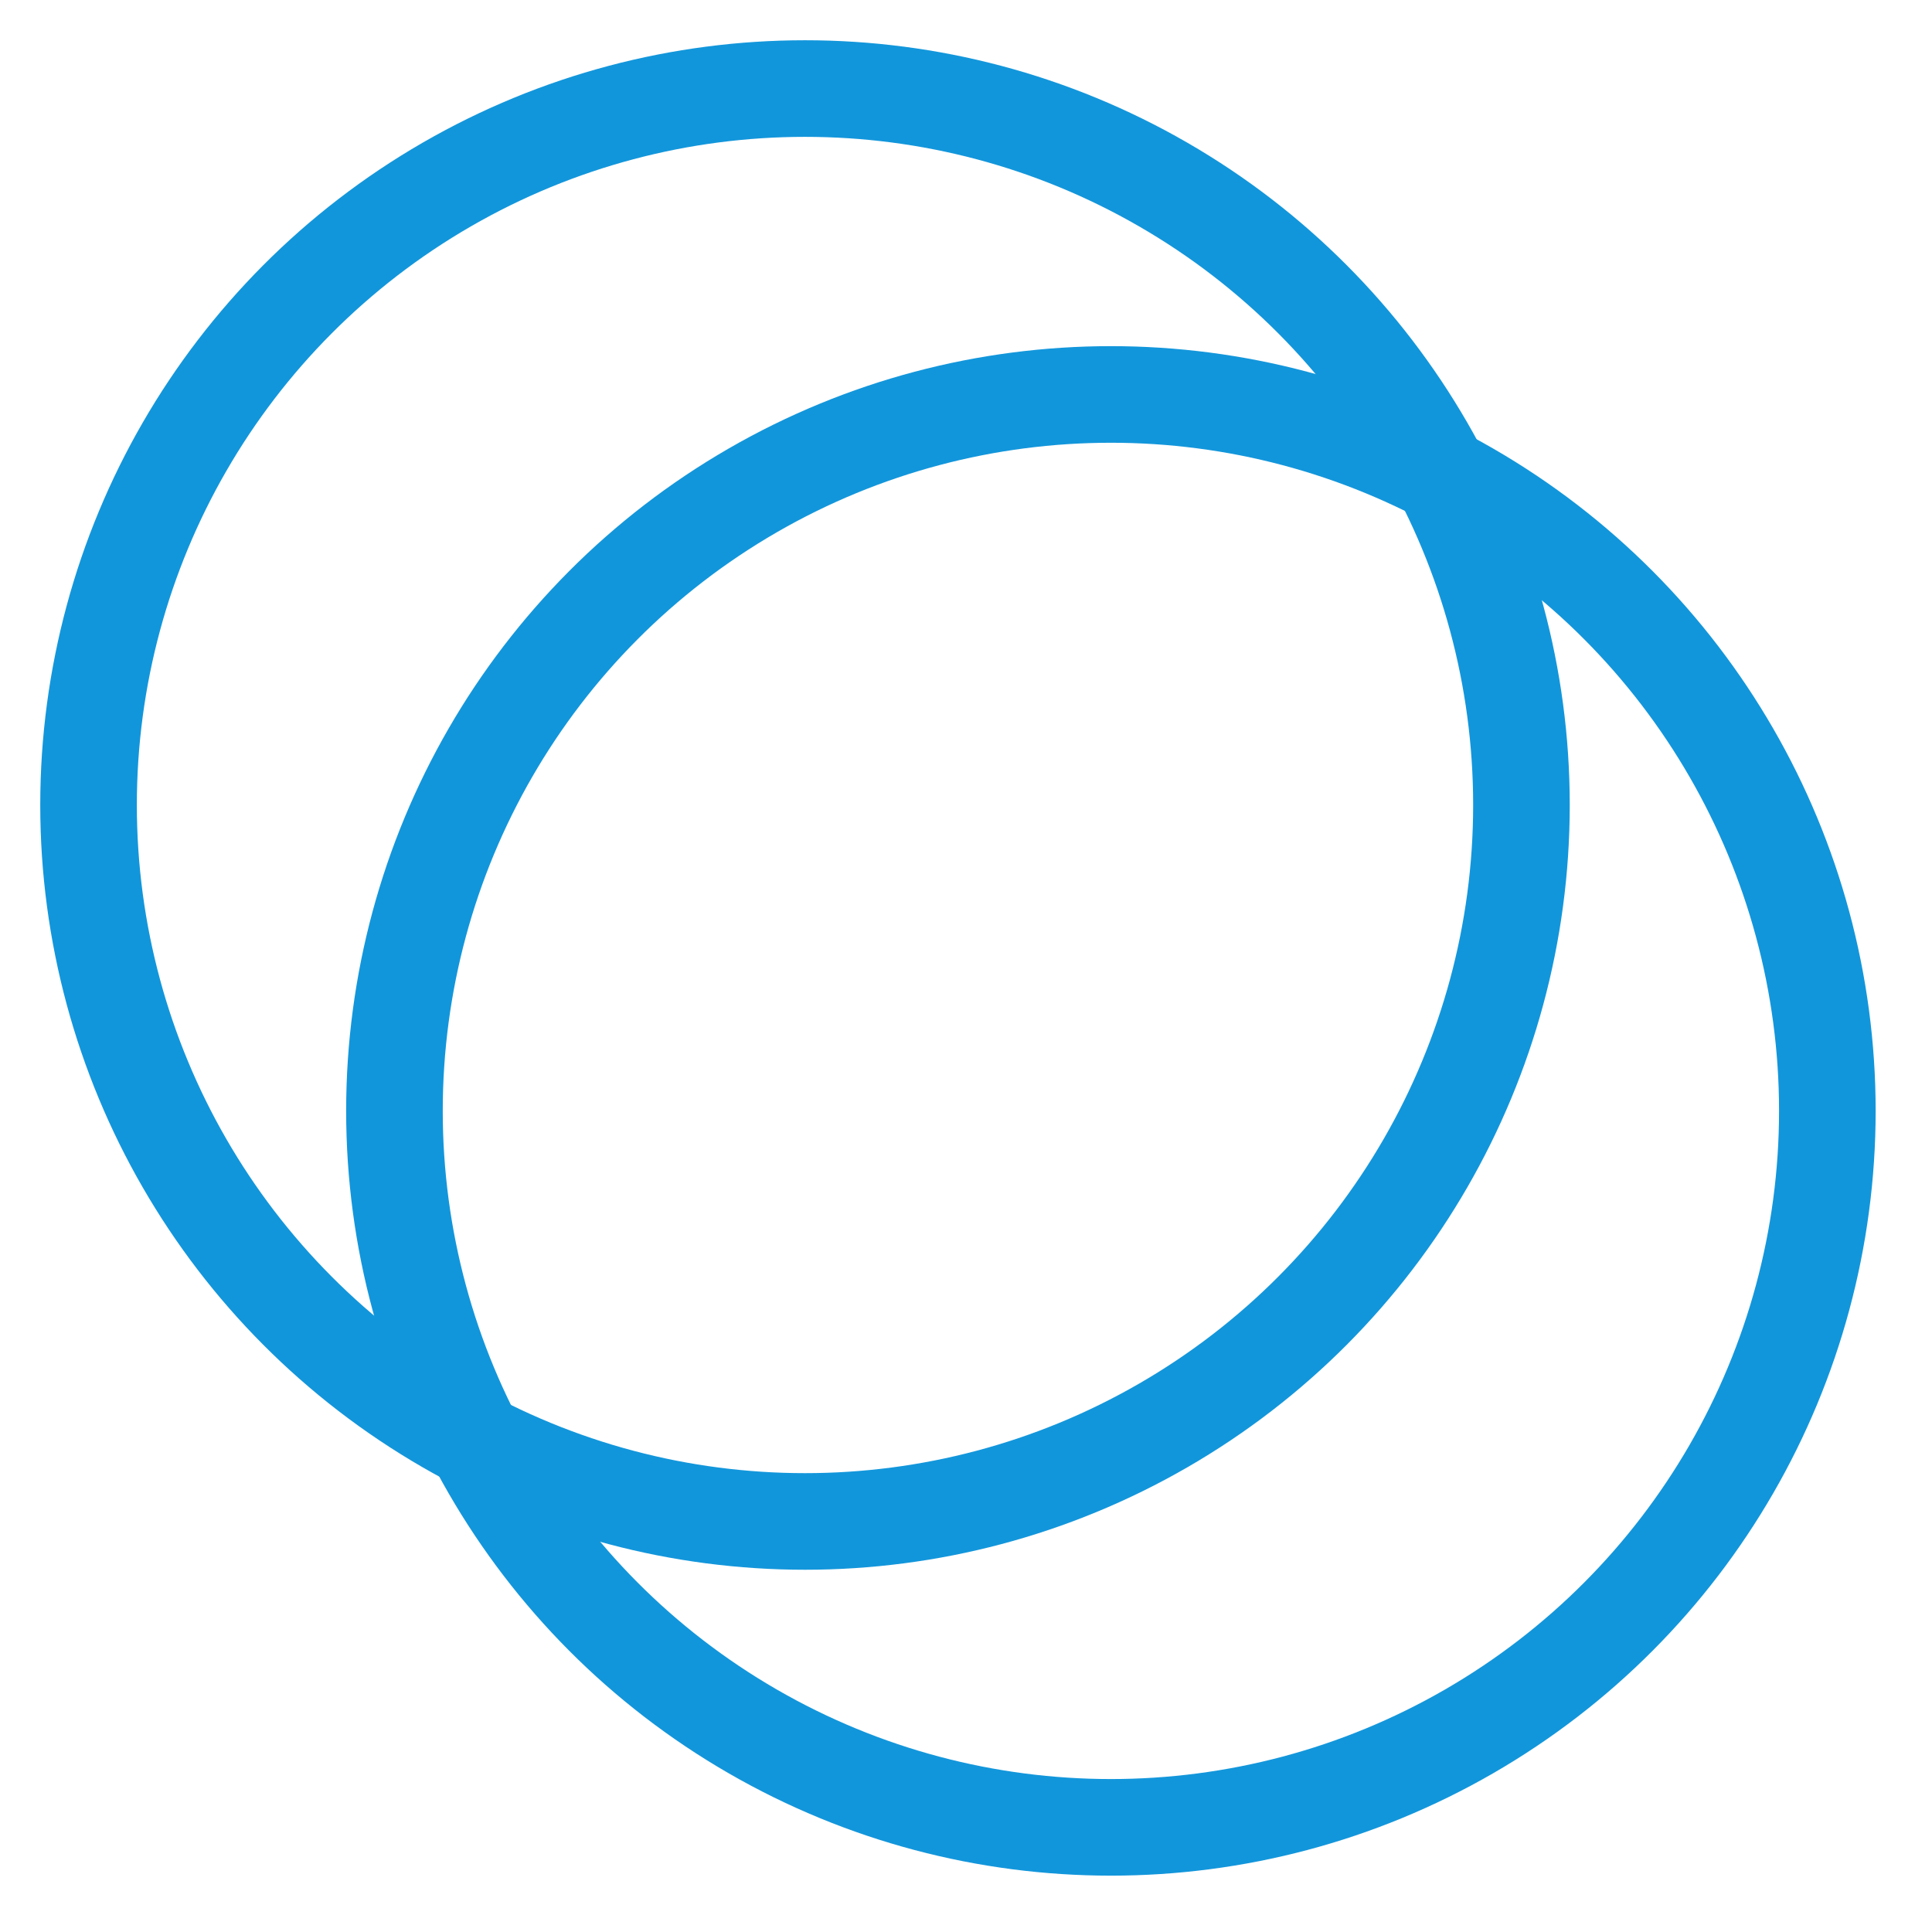 <svg width="480" height="480" xmlns="http://www.w3.org/2000/svg">
  <g>
    <circle id="c" cx="200" cy="200" r="178"
            stroke="#1296db"
            stroke-width="24" fill="none"/>
    <circle id="c" cx="276" cy="276" r="178"
            stroke="#1296db"
            stroke-width="24" fill="none"/>

  </g>
</svg>
